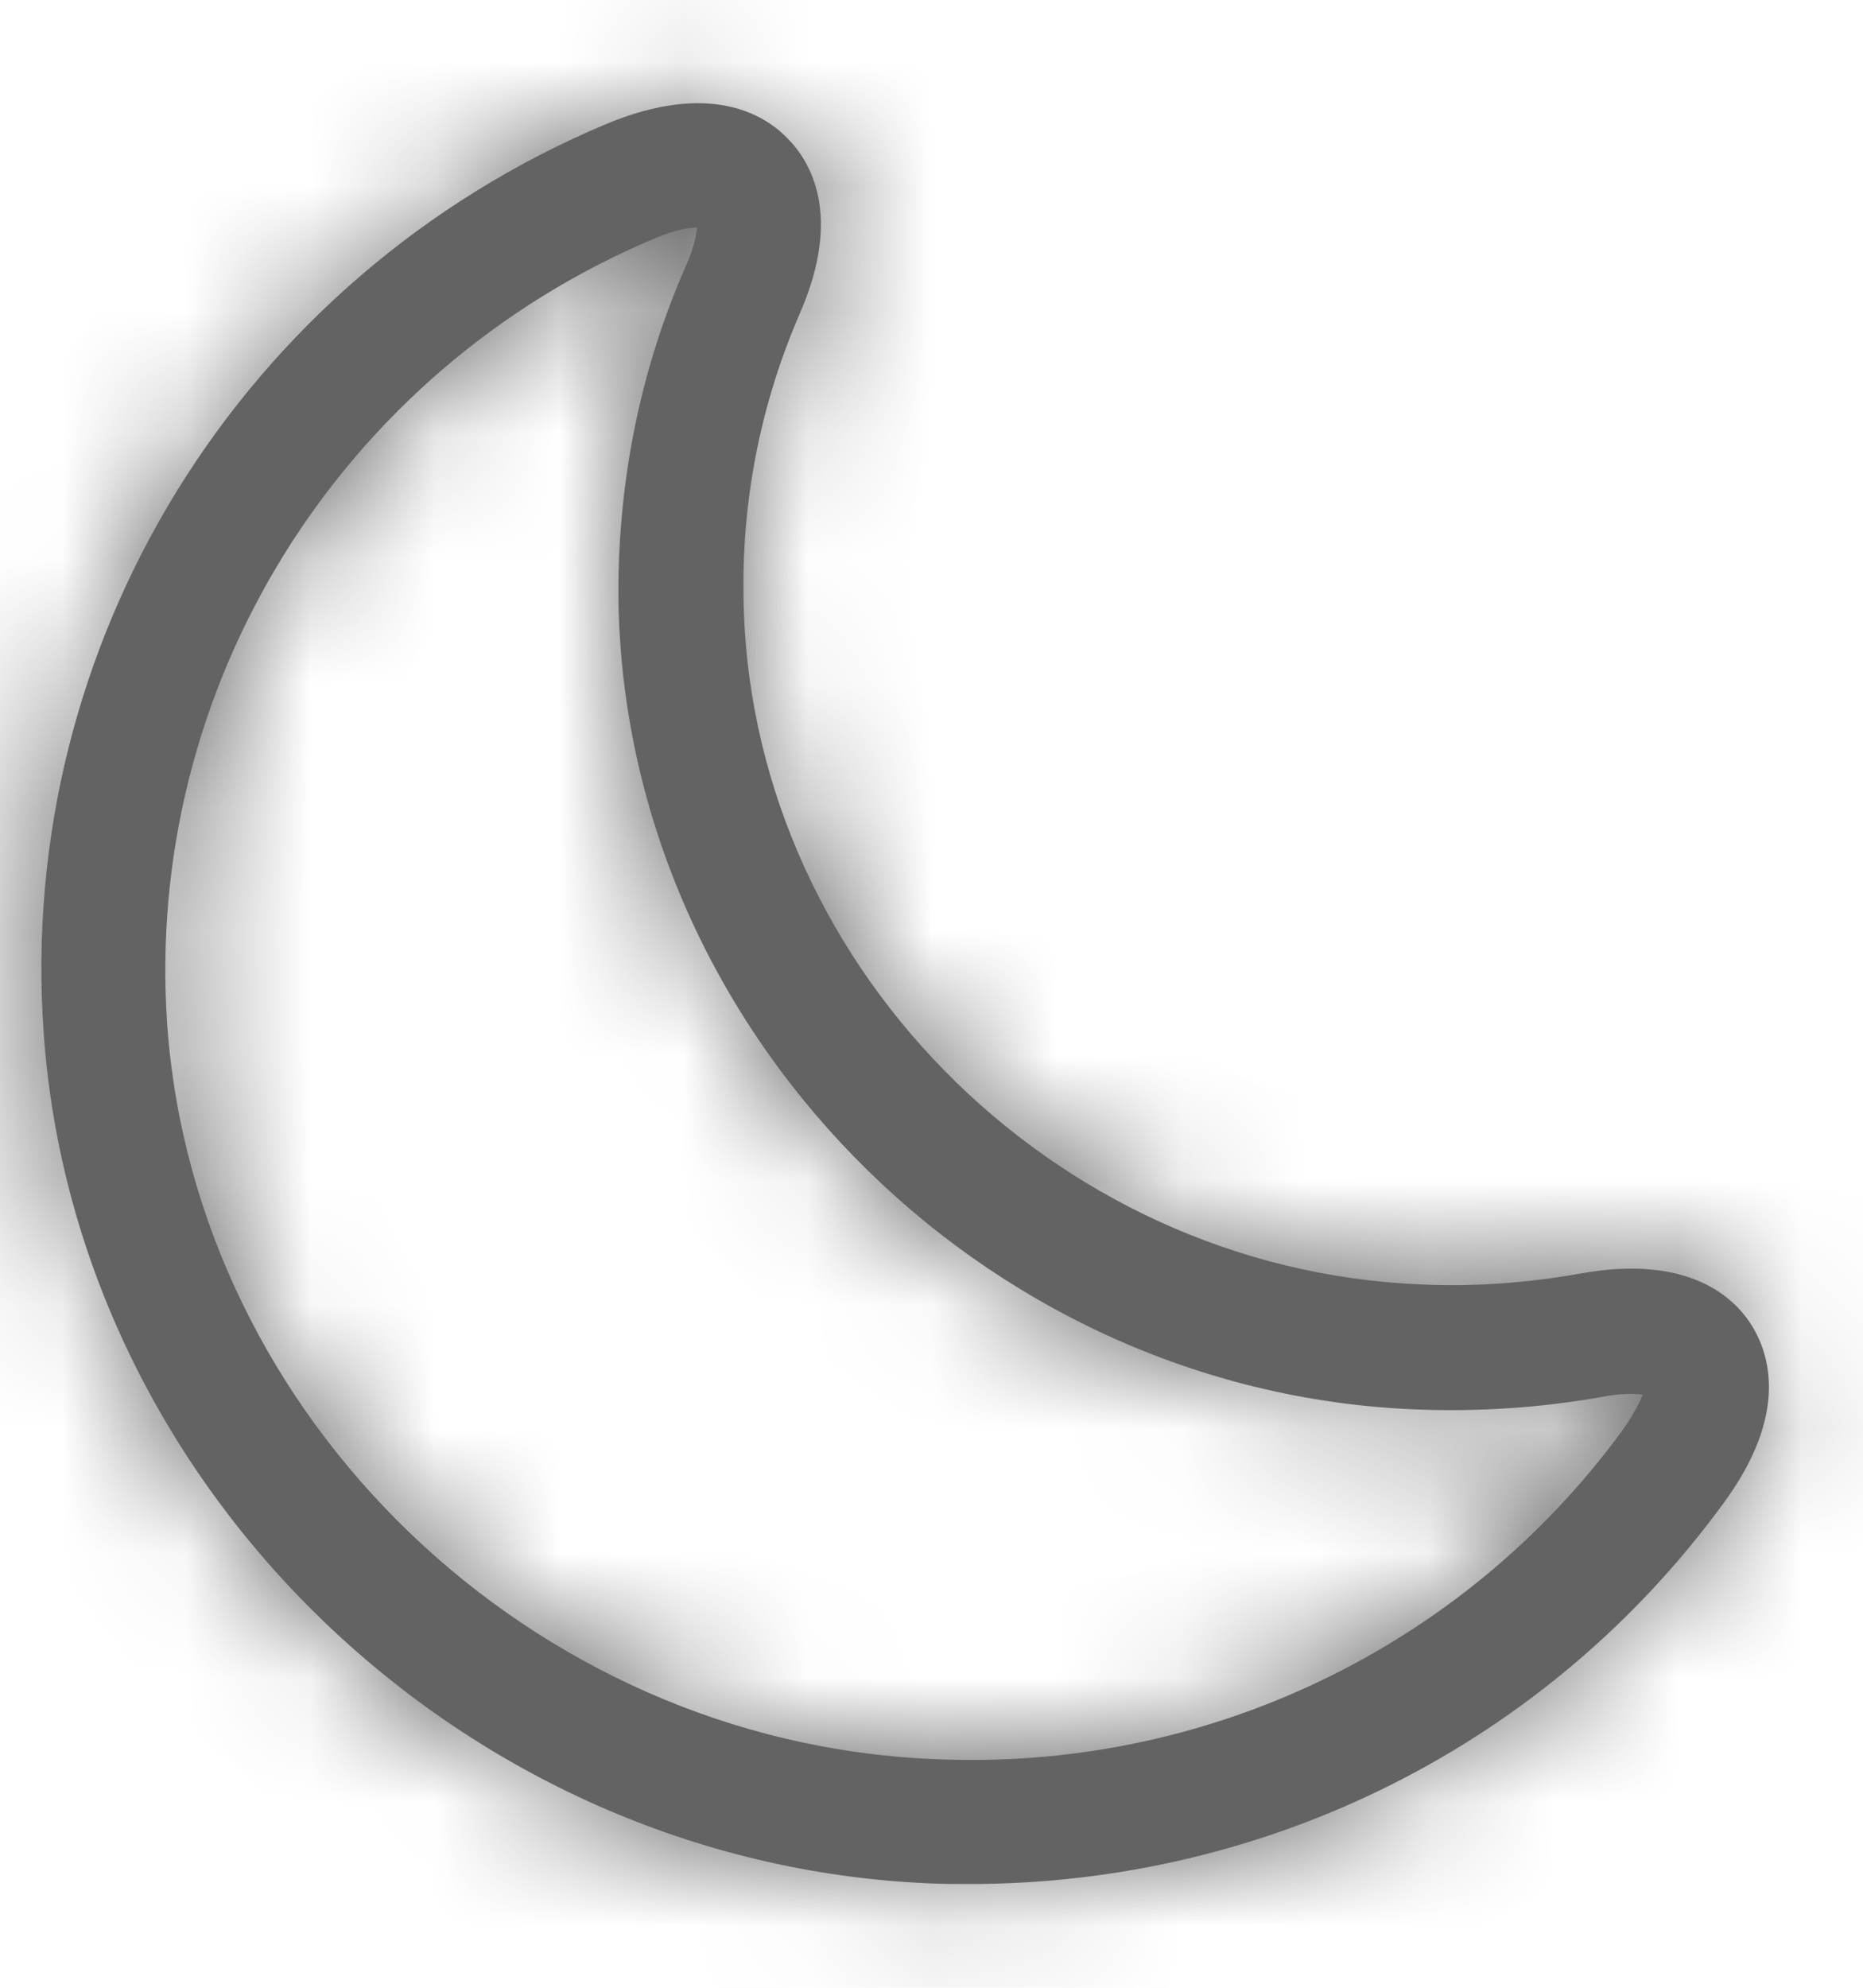 <svg width="15" height="16" viewBox="0 0 15 16" fill="none" xmlns="http://www.w3.org/2000/svg">
<mask id="path-1-inside-1_83_1184" fill="white">
<path d="M7.806 15.165C7.692 15.165 7.579 15.165 7.466 15.159C3.732 14.992 0.612 11.985 0.352 8.319C0.126 5.172 1.946 2.232 4.879 0.999C5.712 0.652 6.152 0.919 6.339 1.112C6.526 1.299 6.786 1.732 6.439 2.525C6.133 3.23 5.978 3.991 5.986 4.759C5.999 7.712 8.452 10.219 11.446 10.339C11.879 10.359 12.306 10.325 12.719 10.252C13.599 10.092 13.966 10.445 14.106 10.672C14.246 10.899 14.406 11.385 13.873 12.105C12.459 14.039 10.213 15.165 7.806 15.165ZM1.346 8.245C1.572 11.419 4.279 14.019 7.506 14.159C9.699 14.265 11.779 13.265 13.059 11.519C13.159 11.379 13.206 11.279 13.226 11.225C13.166 11.219 13.059 11.212 12.893 11.245C12.406 11.332 11.899 11.365 11.399 11.345C7.879 11.205 4.999 8.252 4.979 4.772C4.979 3.852 5.159 2.965 5.526 2.132C5.592 1.985 5.606 1.885 5.612 1.832C5.552 1.832 5.446 1.845 5.272 1.919C2.732 2.985 1.159 5.532 1.346 8.245Z"/>
</mask>
<path d="M7.806 15.165C7.692 15.165 7.579 15.165 7.466 15.159C3.732 14.992 0.612 11.985 0.352 8.319C0.126 5.172 1.946 2.232 4.879 0.999C5.712 0.652 6.152 0.919 6.339 1.112C6.526 1.299 6.786 1.732 6.439 2.525C6.133 3.23 5.978 3.991 5.986 4.759C5.999 7.712 8.452 10.219 11.446 10.339C11.879 10.359 12.306 10.325 12.719 10.252C13.599 10.092 13.966 10.445 14.106 10.672C14.246 10.899 14.406 11.385 13.873 12.105C12.459 14.039 10.213 15.165 7.806 15.165ZM1.346 8.245C1.572 11.419 4.279 14.019 7.506 14.159C9.699 14.265 11.779 13.265 13.059 11.519C13.159 11.379 13.206 11.279 13.226 11.225C13.166 11.219 13.059 11.212 12.893 11.245C12.406 11.332 11.899 11.365 11.399 11.345C7.879 11.205 4.999 8.252 4.979 4.772C4.979 3.852 5.159 2.965 5.526 2.132C5.592 1.985 5.606 1.885 5.612 1.832C5.552 1.832 5.446 1.845 5.272 1.919C2.732 2.985 1.159 5.532 1.346 8.245Z" fill="#636363"/>
<path d="M7.466 15.159L7.544 13.828L7.535 13.827L7.525 13.827L7.466 15.159ZM0.352 8.319L1.682 8.224L1.682 8.223L0.352 8.319ZM4.879 0.999L4.367 -0.232L4.362 -0.23L4.879 0.999ZM6.339 1.112L5.38 2.038L5.388 2.047L5.396 2.055L6.339 1.112ZM6.439 2.525L5.217 1.991L5.217 1.993L6.439 2.525ZM5.986 4.759L7.319 4.753L7.319 4.746L5.986 4.759ZM11.446 10.339L11.507 9.007L11.499 9.006L11.446 10.339ZM12.719 10.252L12.952 11.565L12.958 11.564L12.719 10.252ZM13.873 12.105L12.801 11.312L12.796 11.319L13.873 12.105ZM1.346 8.245L0.016 8.337L0.016 8.34L1.346 8.245ZM7.506 14.159L7.571 12.827L7.564 12.827L7.506 14.159ZM13.059 11.519L14.135 12.307L14.139 12.3L14.144 12.294L13.059 11.519ZM13.226 11.225L14.474 11.694L15.076 10.089L13.373 9.9L13.226 11.225ZM12.893 11.245L13.126 12.558L13.14 12.556L13.154 12.553L12.893 11.245ZM11.399 11.345L11.452 10.013L11.452 10.013L11.399 11.345ZM4.979 4.772H3.646L3.646 4.78L4.979 4.772ZM5.526 2.132L4.312 1.58L4.309 1.588L4.305 1.595L5.526 2.132ZM5.612 1.832L6.936 1.997L7.123 0.499H5.612V1.832ZM5.272 1.919L5.789 3.148L5.792 3.147L5.272 1.919ZM7.806 13.832C7.686 13.832 7.612 13.832 7.544 13.828L7.388 16.49C7.546 16.499 7.699 16.499 7.806 16.499V13.832ZM7.525 13.827C4.454 13.69 1.894 11.201 1.682 8.224L-0.978 8.413C-0.669 12.77 3.011 16.294 7.406 16.491L7.525 13.827ZM1.682 8.223C1.497 5.654 2.983 3.243 5.396 2.228L4.362 -0.23C0.909 1.222 -1.246 4.69 -0.977 8.414L1.682 8.223ZM5.391 2.23C5.506 2.182 5.574 2.169 5.602 2.165C5.629 2.162 5.622 2.167 5.59 2.16C5.559 2.154 5.52 2.14 5.48 2.117C5.441 2.095 5.408 2.068 5.38 2.038L7.298 0.186C7.052 -0.07 6.662 -0.345 6.113 -0.455C5.565 -0.564 4.975 -0.485 4.367 -0.232L5.391 2.23ZM5.396 2.055C5.37 2.029 5.345 1.998 5.324 1.961C5.302 1.922 5.287 1.882 5.28 1.846C5.273 1.81 5.278 1.797 5.275 1.813C5.273 1.832 5.262 1.89 5.217 1.991L7.661 3.059C7.921 2.464 8.004 1.881 7.898 1.336C7.792 0.794 7.523 0.41 7.282 0.169L5.396 2.055ZM5.217 1.993C4.835 2.87 4.643 3.816 4.653 4.772L7.319 4.746C7.313 4.165 7.43 3.59 7.662 3.057L5.217 1.993ZM4.652 4.765C4.669 8.448 7.704 11.523 11.392 11.671L11.499 9.006C9.201 8.914 7.329 6.976 7.319 4.753L4.652 4.765ZM11.384 11.671C11.926 11.696 12.452 11.654 12.952 11.565L12.486 8.939C12.16 8.997 11.832 9.022 11.507 9.007L11.384 11.671ZM12.958 11.564C13.077 11.542 13.144 11.544 13.17 11.546C13.194 11.549 13.183 11.551 13.152 11.537C13.12 11.523 13.085 11.5 13.05 11.469C13.017 11.438 12.992 11.405 12.971 11.373L15.24 9.971C15.057 9.675 14.74 9.323 14.228 9.097C13.717 8.872 13.126 8.823 12.481 8.94L12.958 11.564ZM12.971 11.373C12.954 11.345 12.937 11.31 12.925 11.27C12.913 11.228 12.908 11.187 12.909 11.153C12.911 11.119 12.917 11.11 12.909 11.131C12.9 11.154 12.873 11.215 12.801 11.312L14.944 12.899C15.337 12.369 15.553 11.814 15.574 11.255C15.595 10.695 15.418 10.258 15.24 9.971L12.971 11.373ZM12.796 11.319C11.638 12.903 9.794 13.832 7.806 13.832V16.499C10.631 16.499 13.281 15.174 14.949 12.892L12.796 11.319ZM0.016 8.34C0.292 12.204 3.56 15.322 7.448 15.491L7.564 12.827C4.998 12.715 2.853 10.633 2.676 8.15L0.016 8.34ZM7.441 15.49C10.082 15.619 12.59 14.415 14.135 12.307L11.984 10.73C10.968 12.116 9.317 12.912 7.571 12.827L7.441 15.49ZM14.144 12.294C14.304 12.07 14.409 11.868 14.474 11.694L11.977 10.757C11.984 10.739 11.99 10.726 11.994 10.718C11.998 10.709 12 10.704 12 10.704C12.001 10.702 11.994 10.716 11.974 10.744L14.144 12.294ZM13.373 9.9C13.201 9.881 12.954 9.873 12.631 9.938L13.154 12.553C13.166 12.55 13.16 12.552 13.139 12.553C13.13 12.553 13.118 12.553 13.106 12.553C13.094 12.552 13.084 12.551 13.079 12.55L13.373 9.9ZM12.659 9.933C12.27 10.002 11.859 10.029 11.452 10.013L11.346 12.678C11.939 12.701 12.542 12.662 13.126 12.558L12.659 9.933ZM11.452 10.013C8.632 9.901 6.328 7.519 6.312 4.764L3.646 4.78C3.67 8.985 7.126 12.51 11.346 12.678L11.452 10.013ZM6.312 4.772C6.312 4.029 6.457 3.326 6.746 2.669L4.305 1.595C3.861 2.604 3.646 3.675 3.646 4.772H6.312ZM6.74 2.684C6.882 2.37 6.92 2.124 6.936 1.997L4.289 1.667C4.288 1.676 4.289 1.669 4.291 1.659C4.293 1.649 4.295 1.636 4.298 1.624C4.305 1.597 4.311 1.582 4.312 1.58L6.74 2.684ZM5.612 0.499C5.339 0.499 5.055 0.563 4.753 0.691L5.792 3.147C5.815 3.137 5.809 3.142 5.776 3.149C5.741 3.157 5.685 3.165 5.612 3.165V0.499ZM4.756 0.689C1.696 1.975 -0.211 5.049 0.016 8.337L2.676 8.154C2.529 6.015 3.769 3.996 5.789 3.148L4.756 0.689Z" fill="#636363" mask="url(#path-1-inside-1_83_1184)"/>
</svg>
